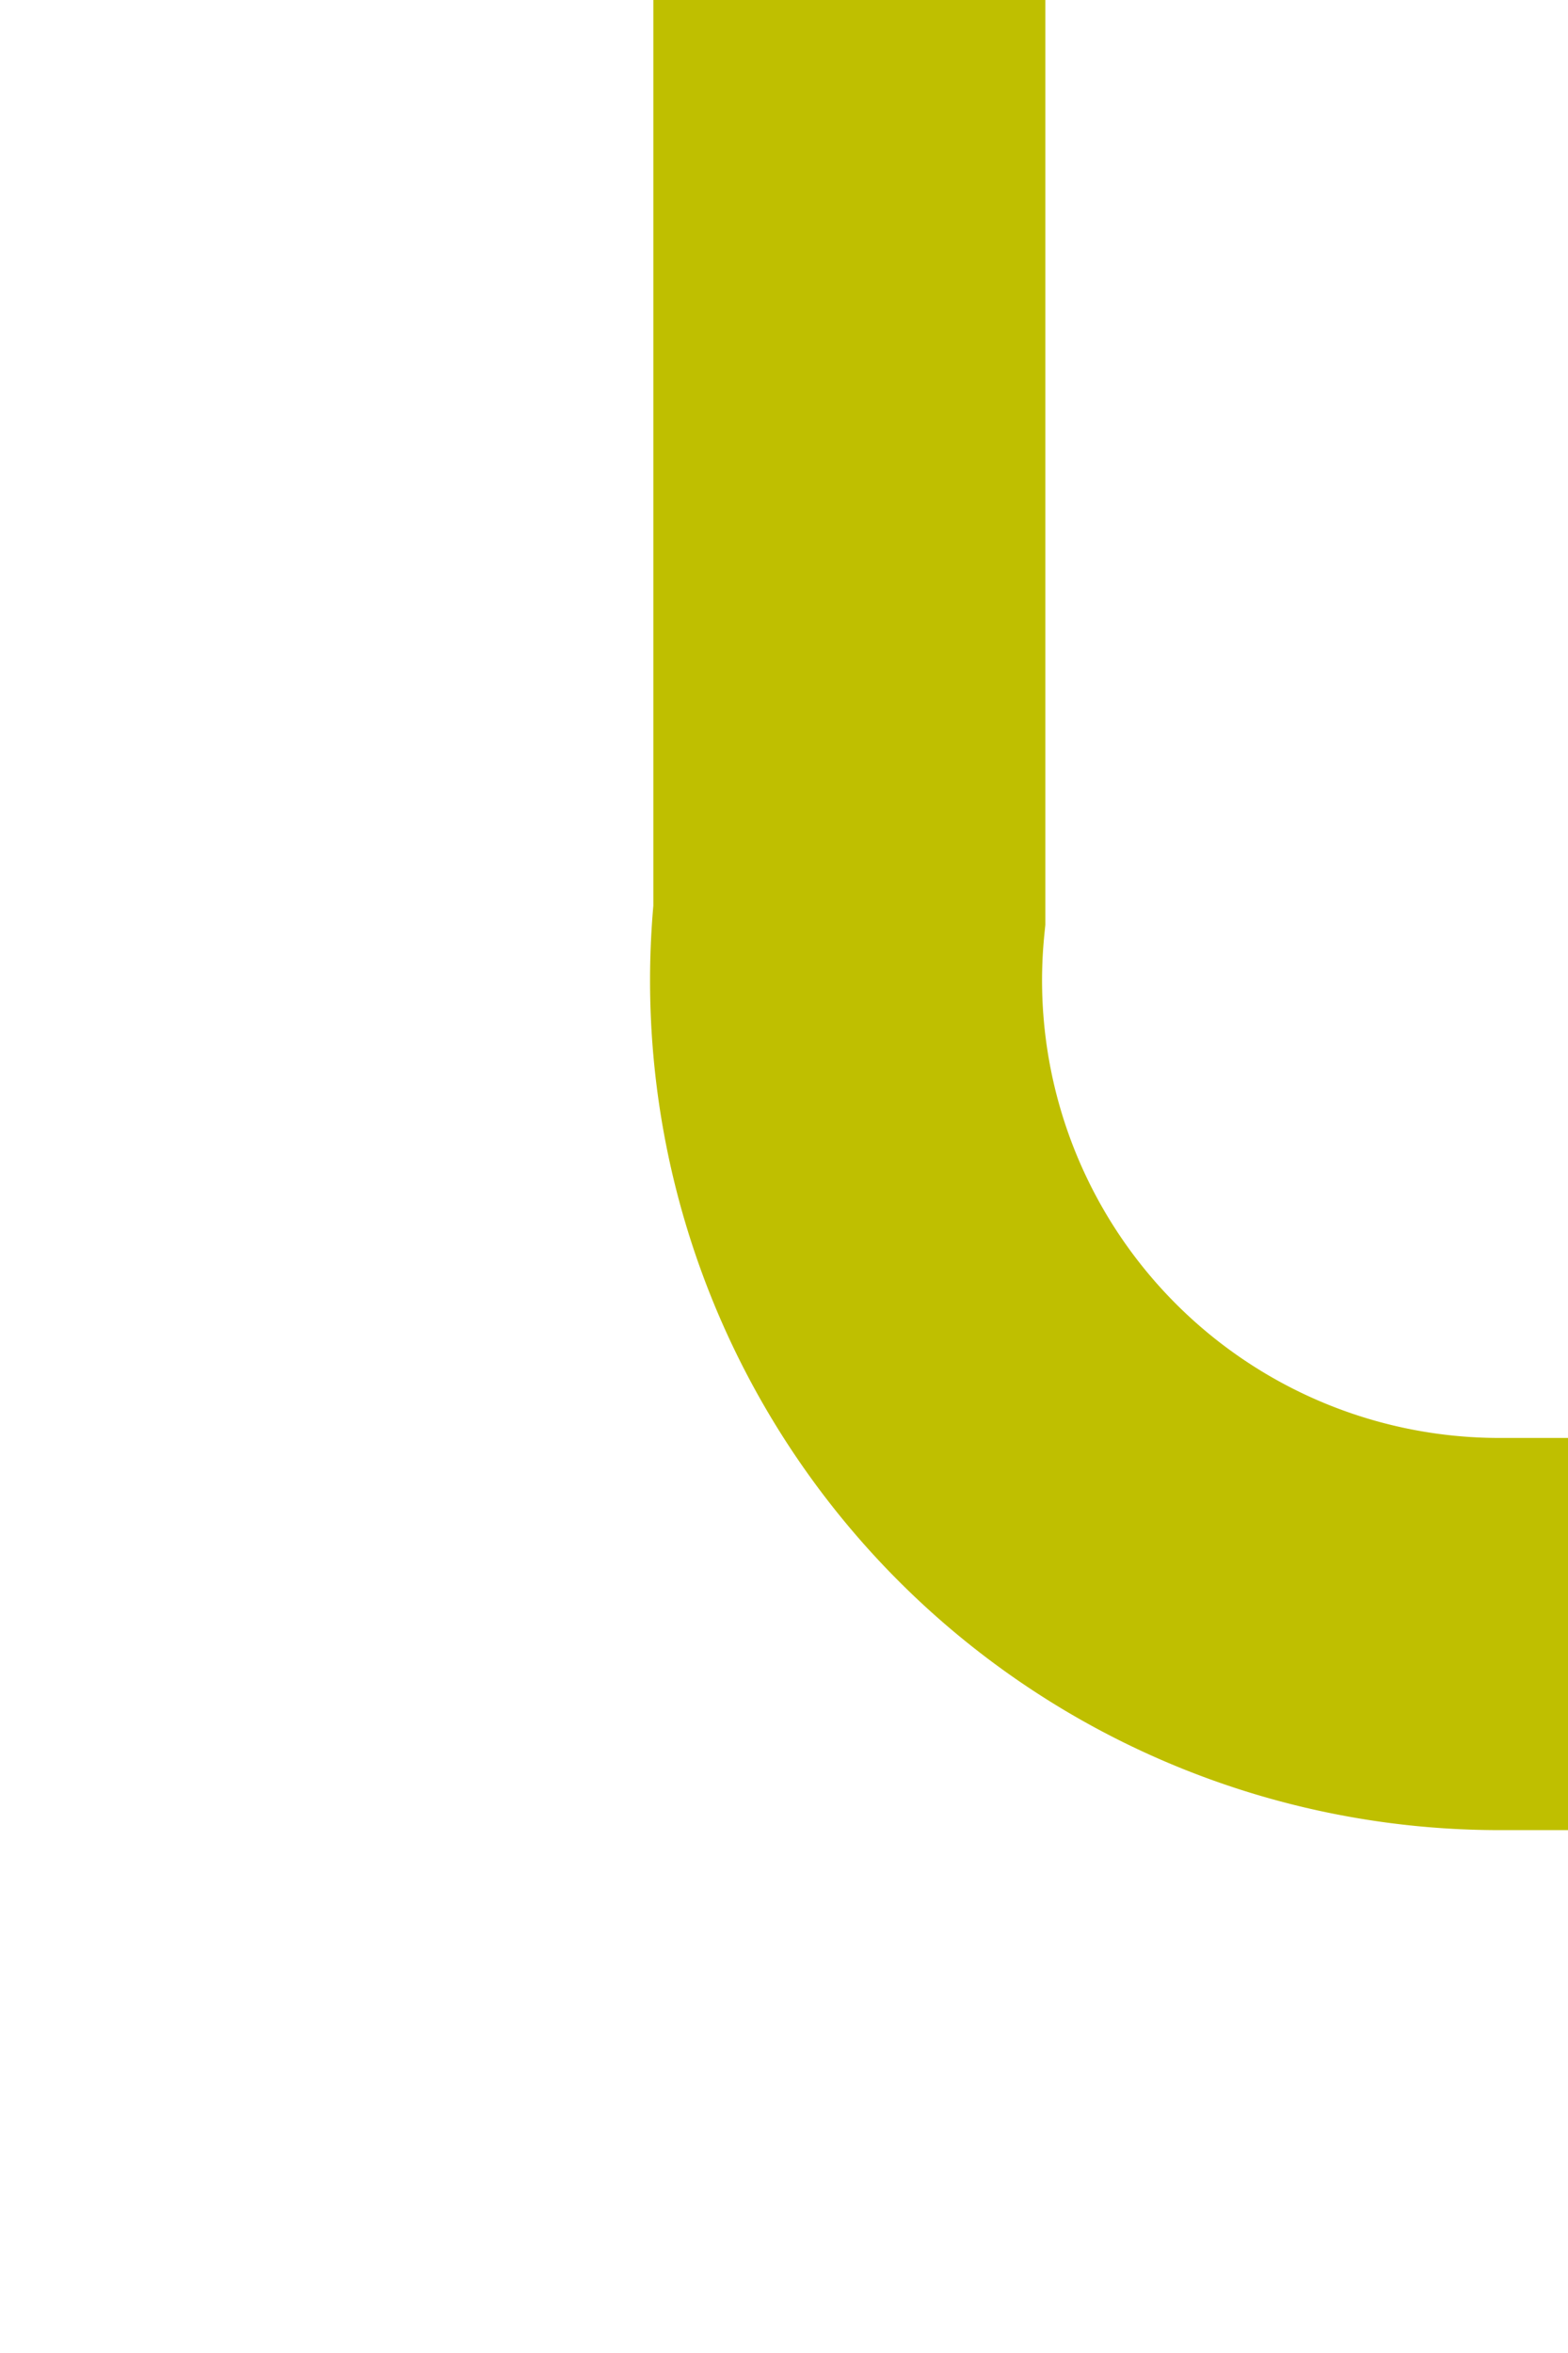 ﻿<?xml version="1.0" encoding="utf-8"?>
<svg version="1.1" xmlns:xlink="http://www.w3.org/1999/xlink" width="12px" height="18px" preserveAspectRatio="xMidYMin meet" viewBox="377 664  10 18" xmlns="http://www.w3.org/2000/svg">
  <path d="M 382.5 664  L 382.5 671  A 5 5 0 0 0 387.5 676.5 L 515 676.5  " stroke-width="3" stroke="#bfbf00" fill="none" />
  <path d="M 509.839 672.561  L 513.779 676.5  L 509.839 680.439  L 511.961 682.561  L 516.961 677.561  L 518.021 676.5  L 516.961 675.439  L 511.961 670.439  L 509.839 672.561  Z " fill-rule="nonzero" fill="#bfbf00" stroke="none" />
</svg>